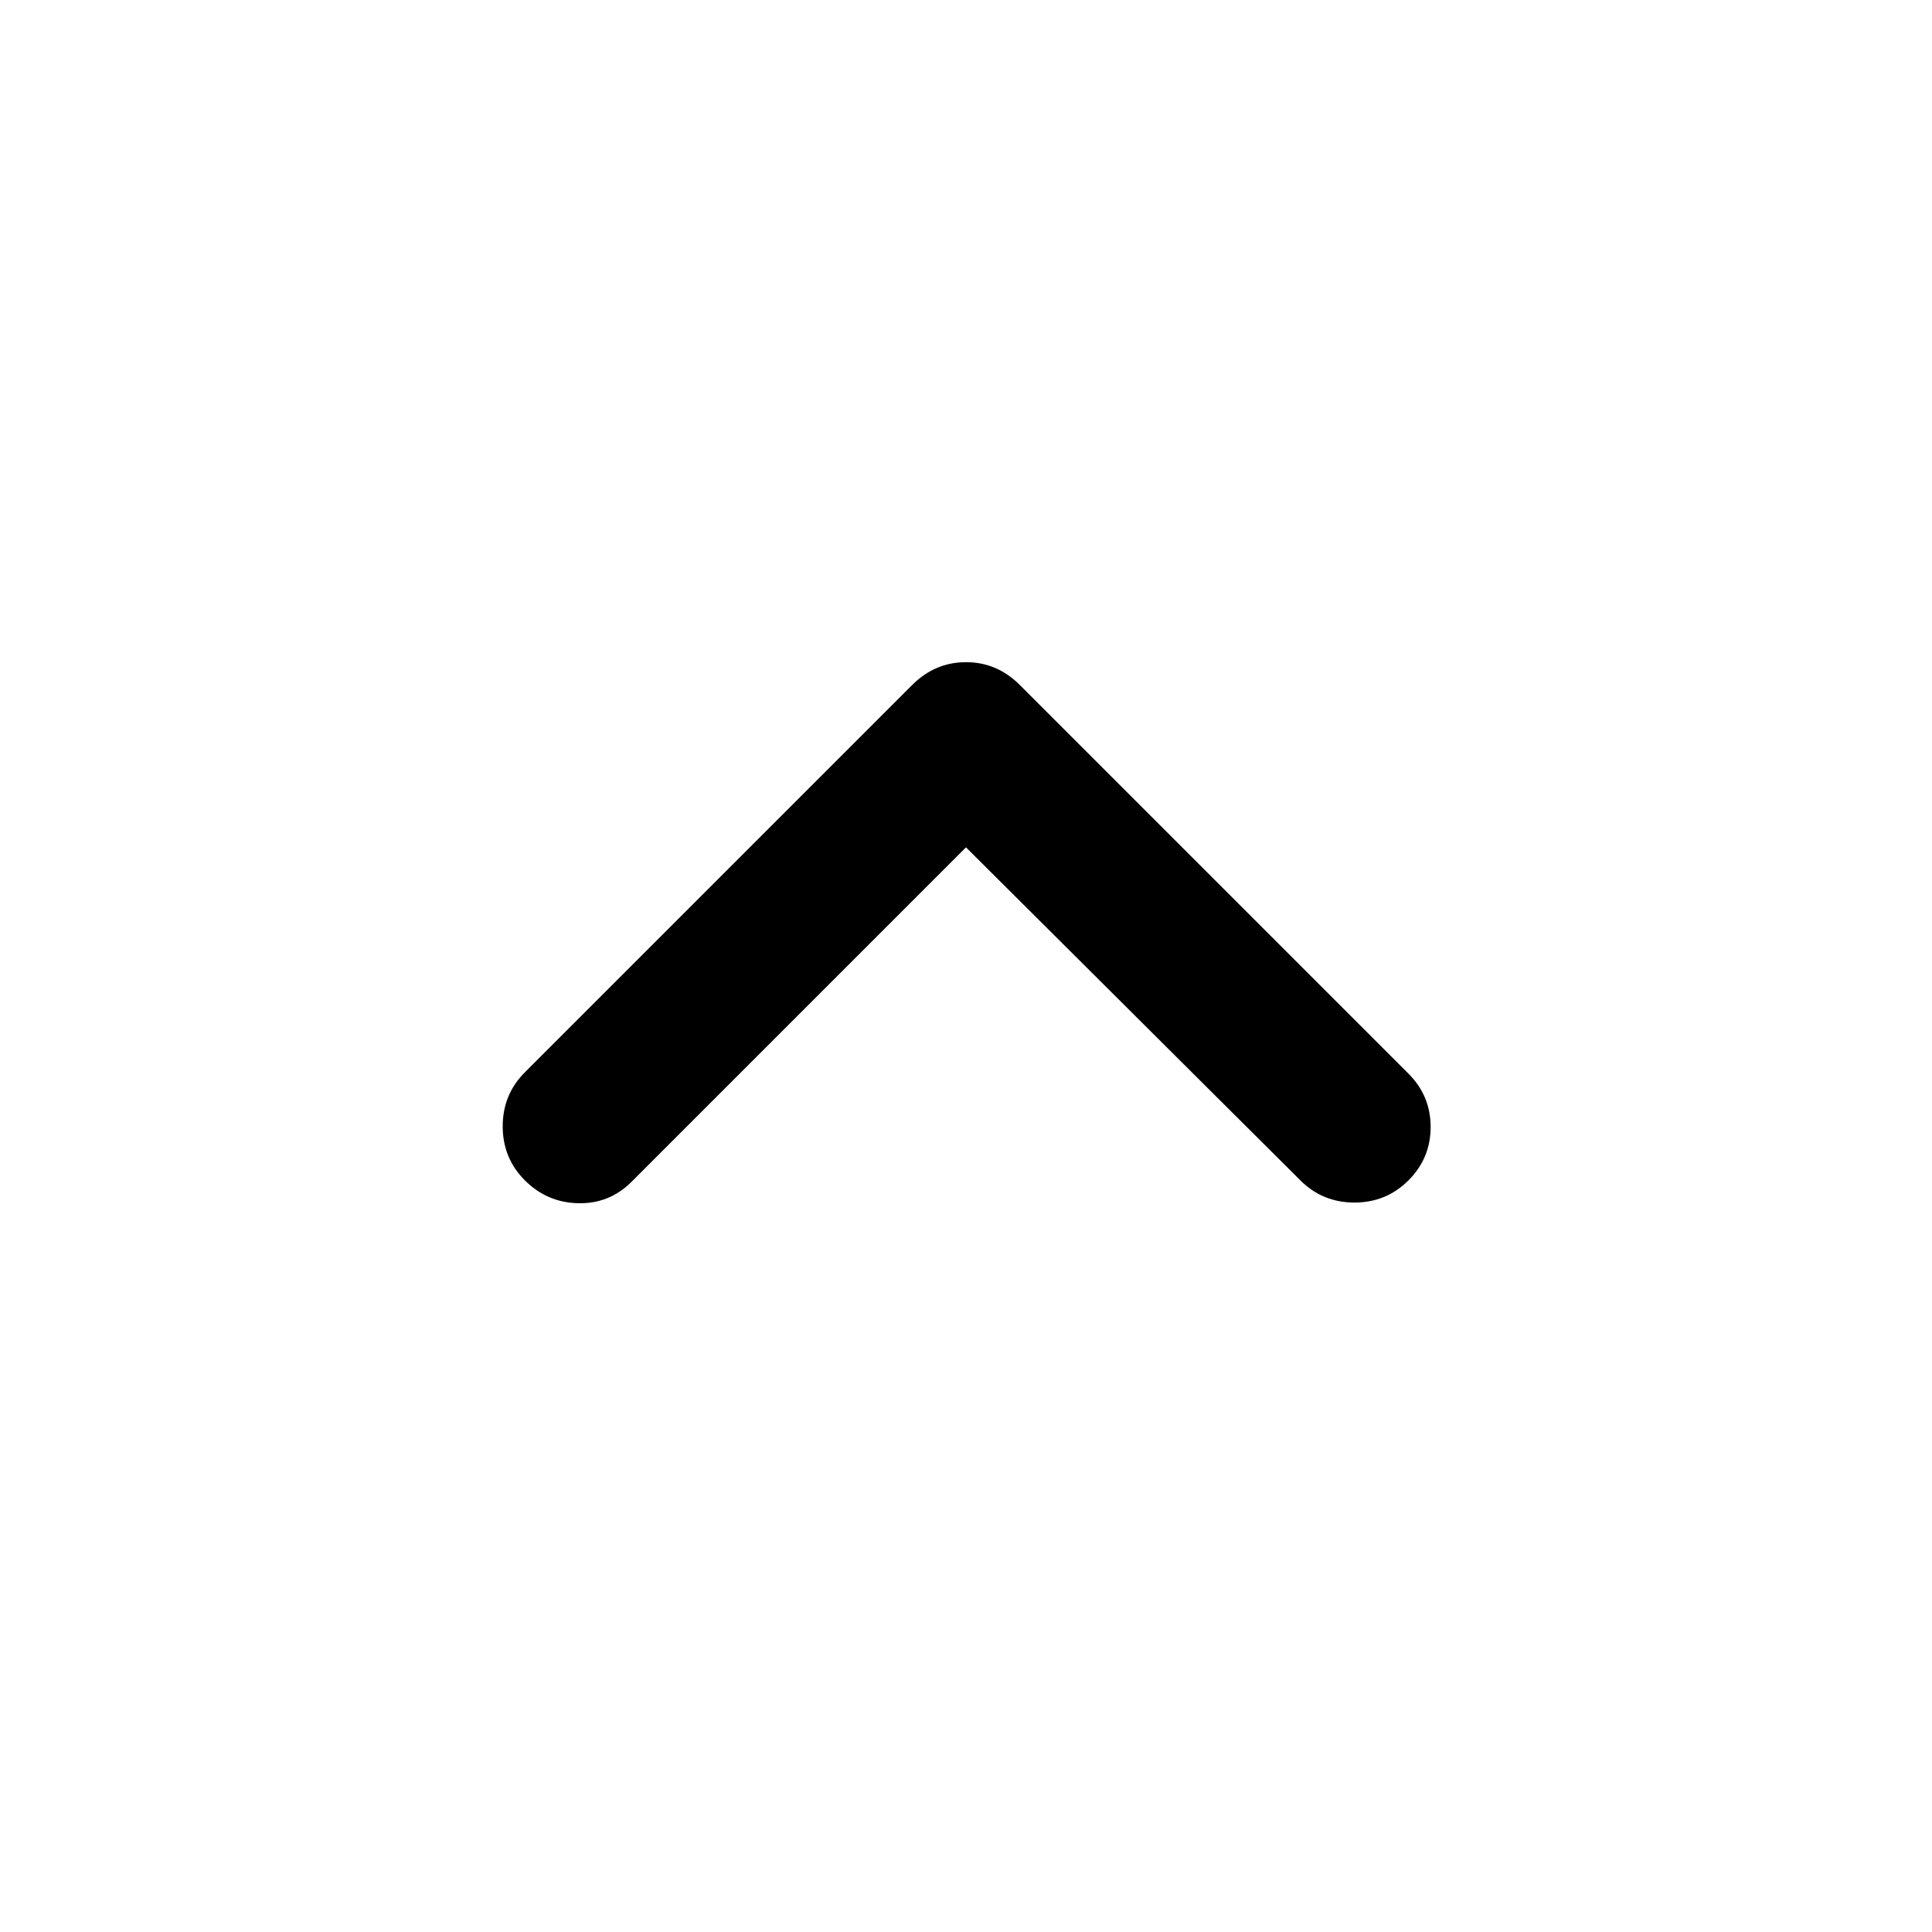 <svg xmlns="http://www.w3.org/2000/svg" height="40" viewBox="0 -960 960 960" width="40"><path d="M480-538.957 313.855-372.812q-11.022 11.022-26.522 10.689-15.5-.334-26.522-11.355-11.021-11.022-11.021-26.855 0-15.834 11.021-26.855l192.428-192.428q11.355-11.355 26.761-11.355 15.406 0 26.761 11.355l193.094 193.094Q710.877-415.5 710.877-400q0 15.5-11.022 26.522-11.021 11.021-26.855 11.021-15.833 0-26.855-11.021L480-538.957Z"/></svg>